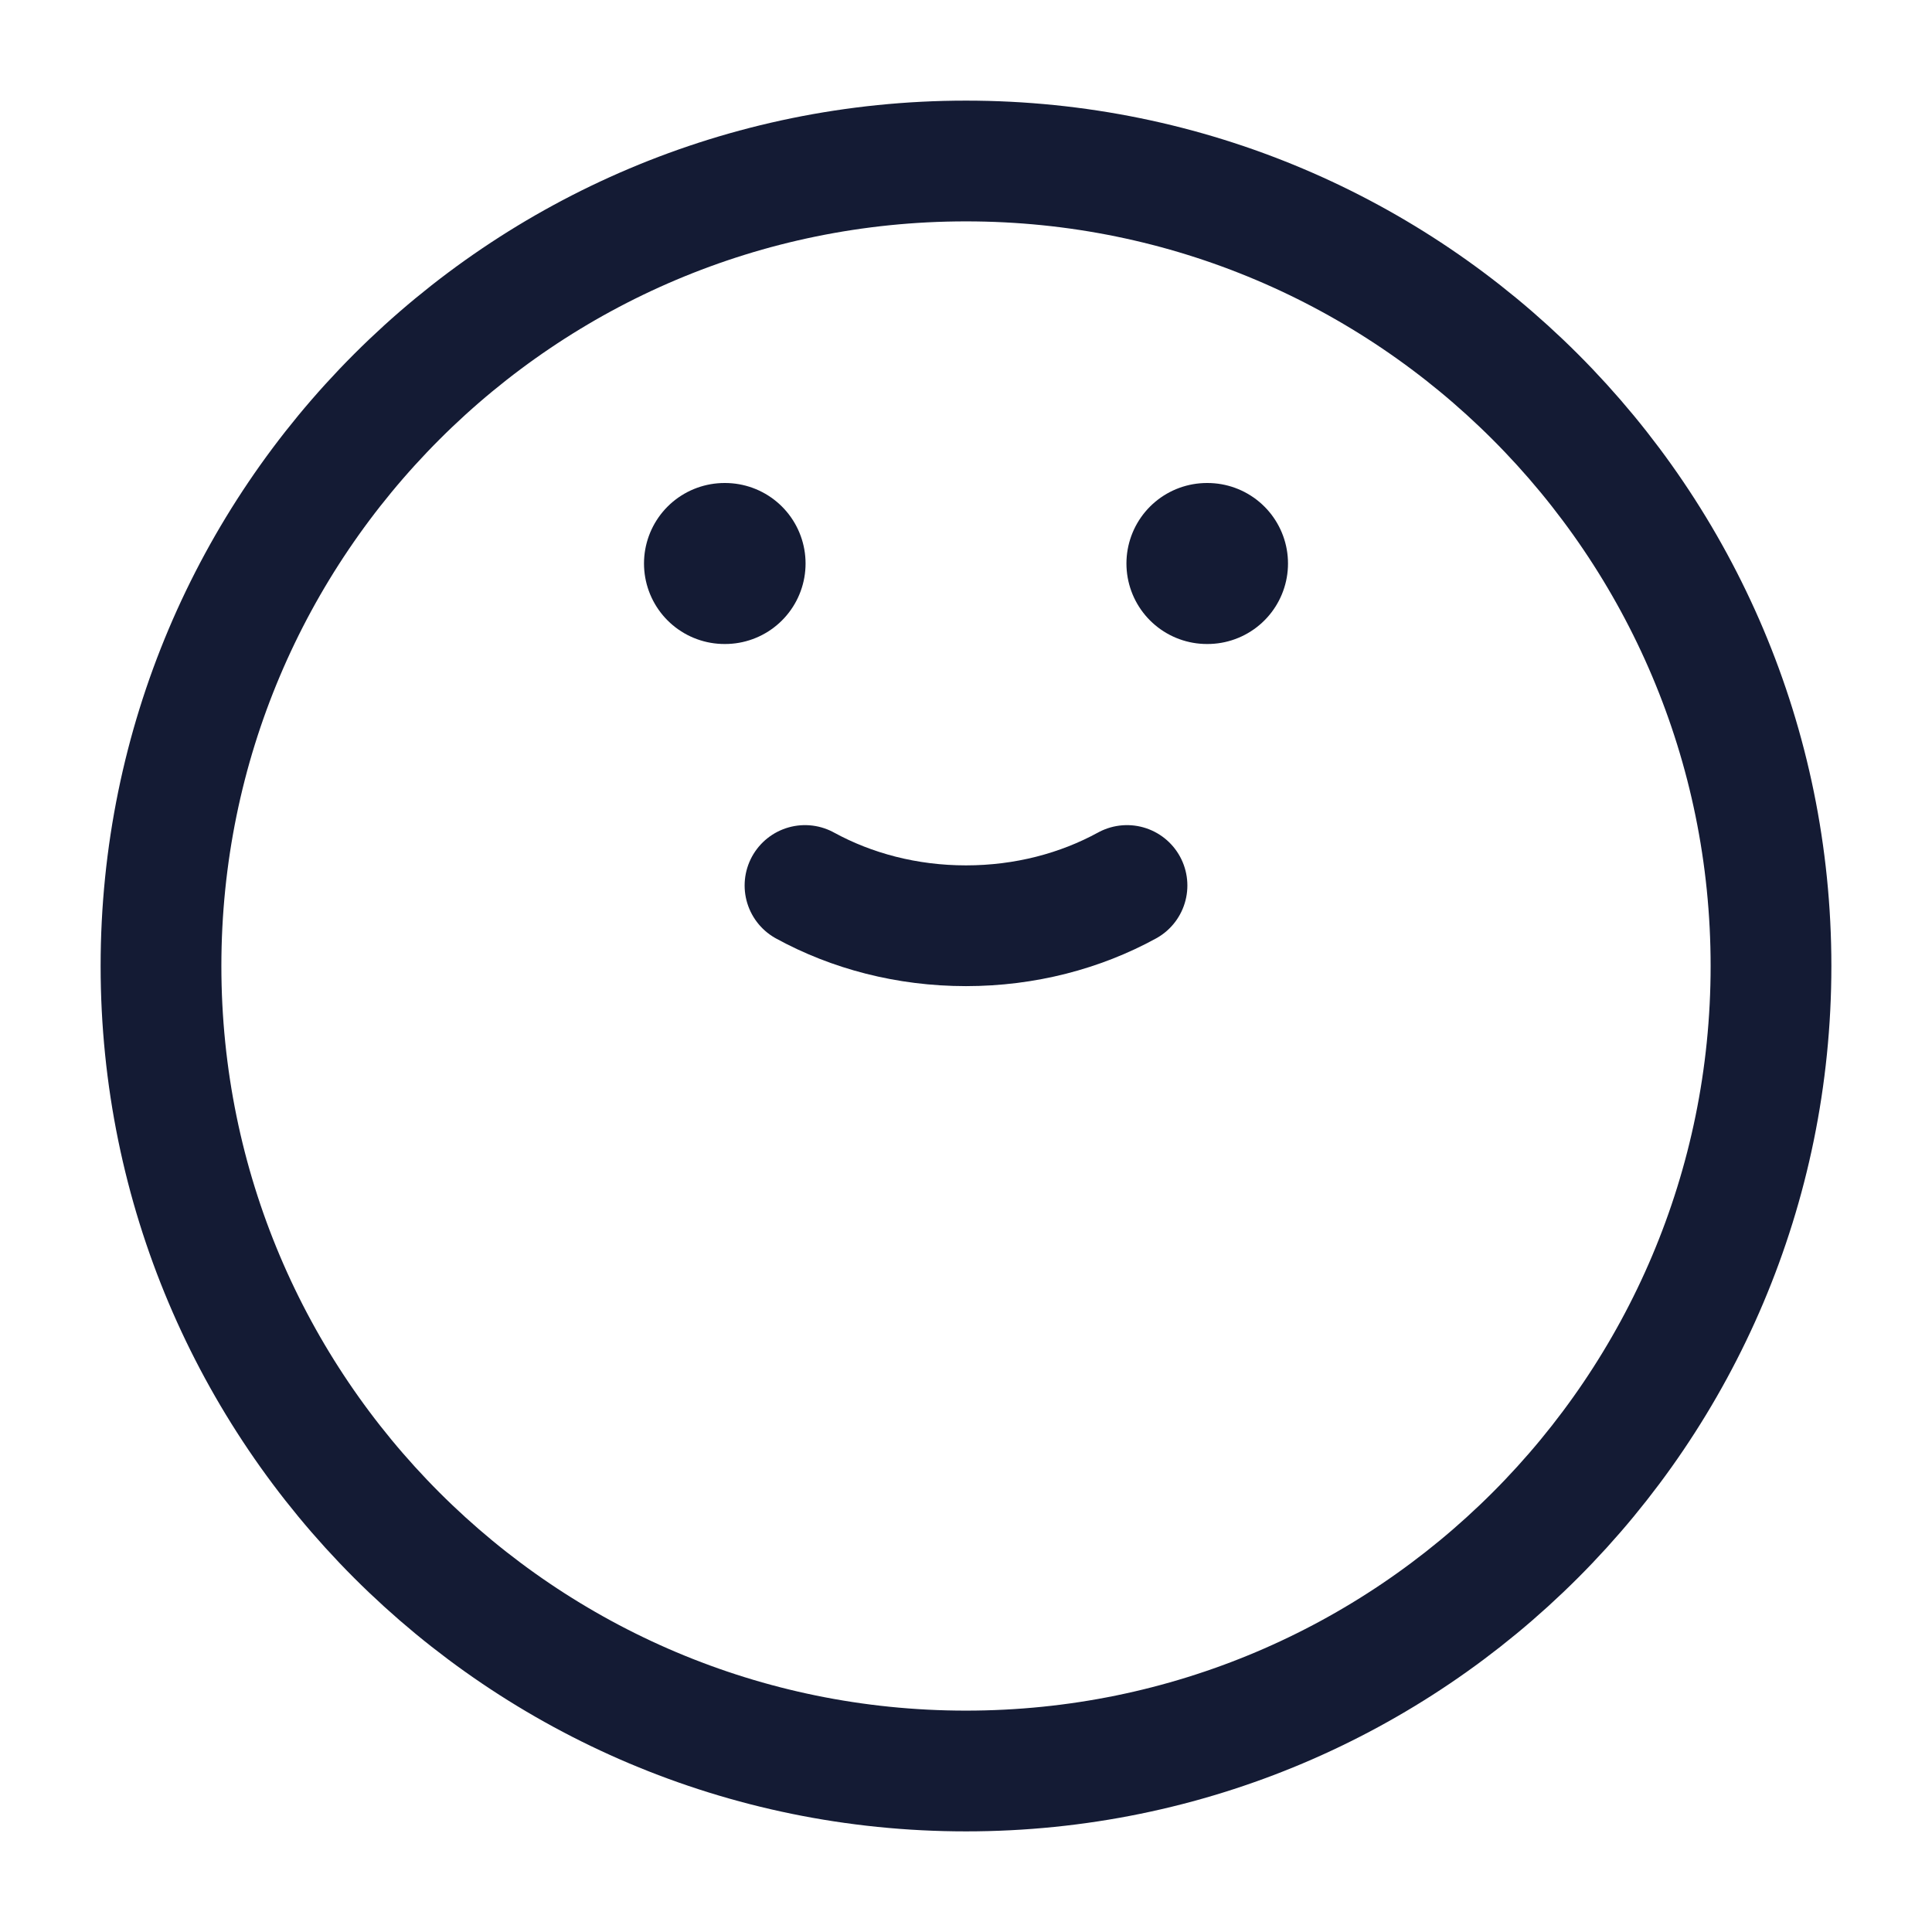 <svg viewBox="0 0 24 24" fill="none" xmlns="http://www.w3.org/2000/svg">
<path d="M2 12C2 17.523 6.477 22 12 22C17.523 22 22 17.523 22 12C22 6.477 17.523 2 12 2C6.477 2 2 6.477 2 12Z" stroke="#141B34" stroke-width="1.5" stroke-linecap="round" stroke-linejoin="round"/>
<path d="M10 11C10.579 11.317 11.265 11.5 12 11.5C12.735 11.5 13.421 11.317 14 11" stroke="#141B34" stroke-width="1.5" stroke-linecap="round" stroke-linejoin="round"/>
<path d="M9.007 7H9M15 7H14.993" stroke="#141B34" stroke-width="2" stroke-linecap="round" stroke-linejoin="round"/>
</svg>
